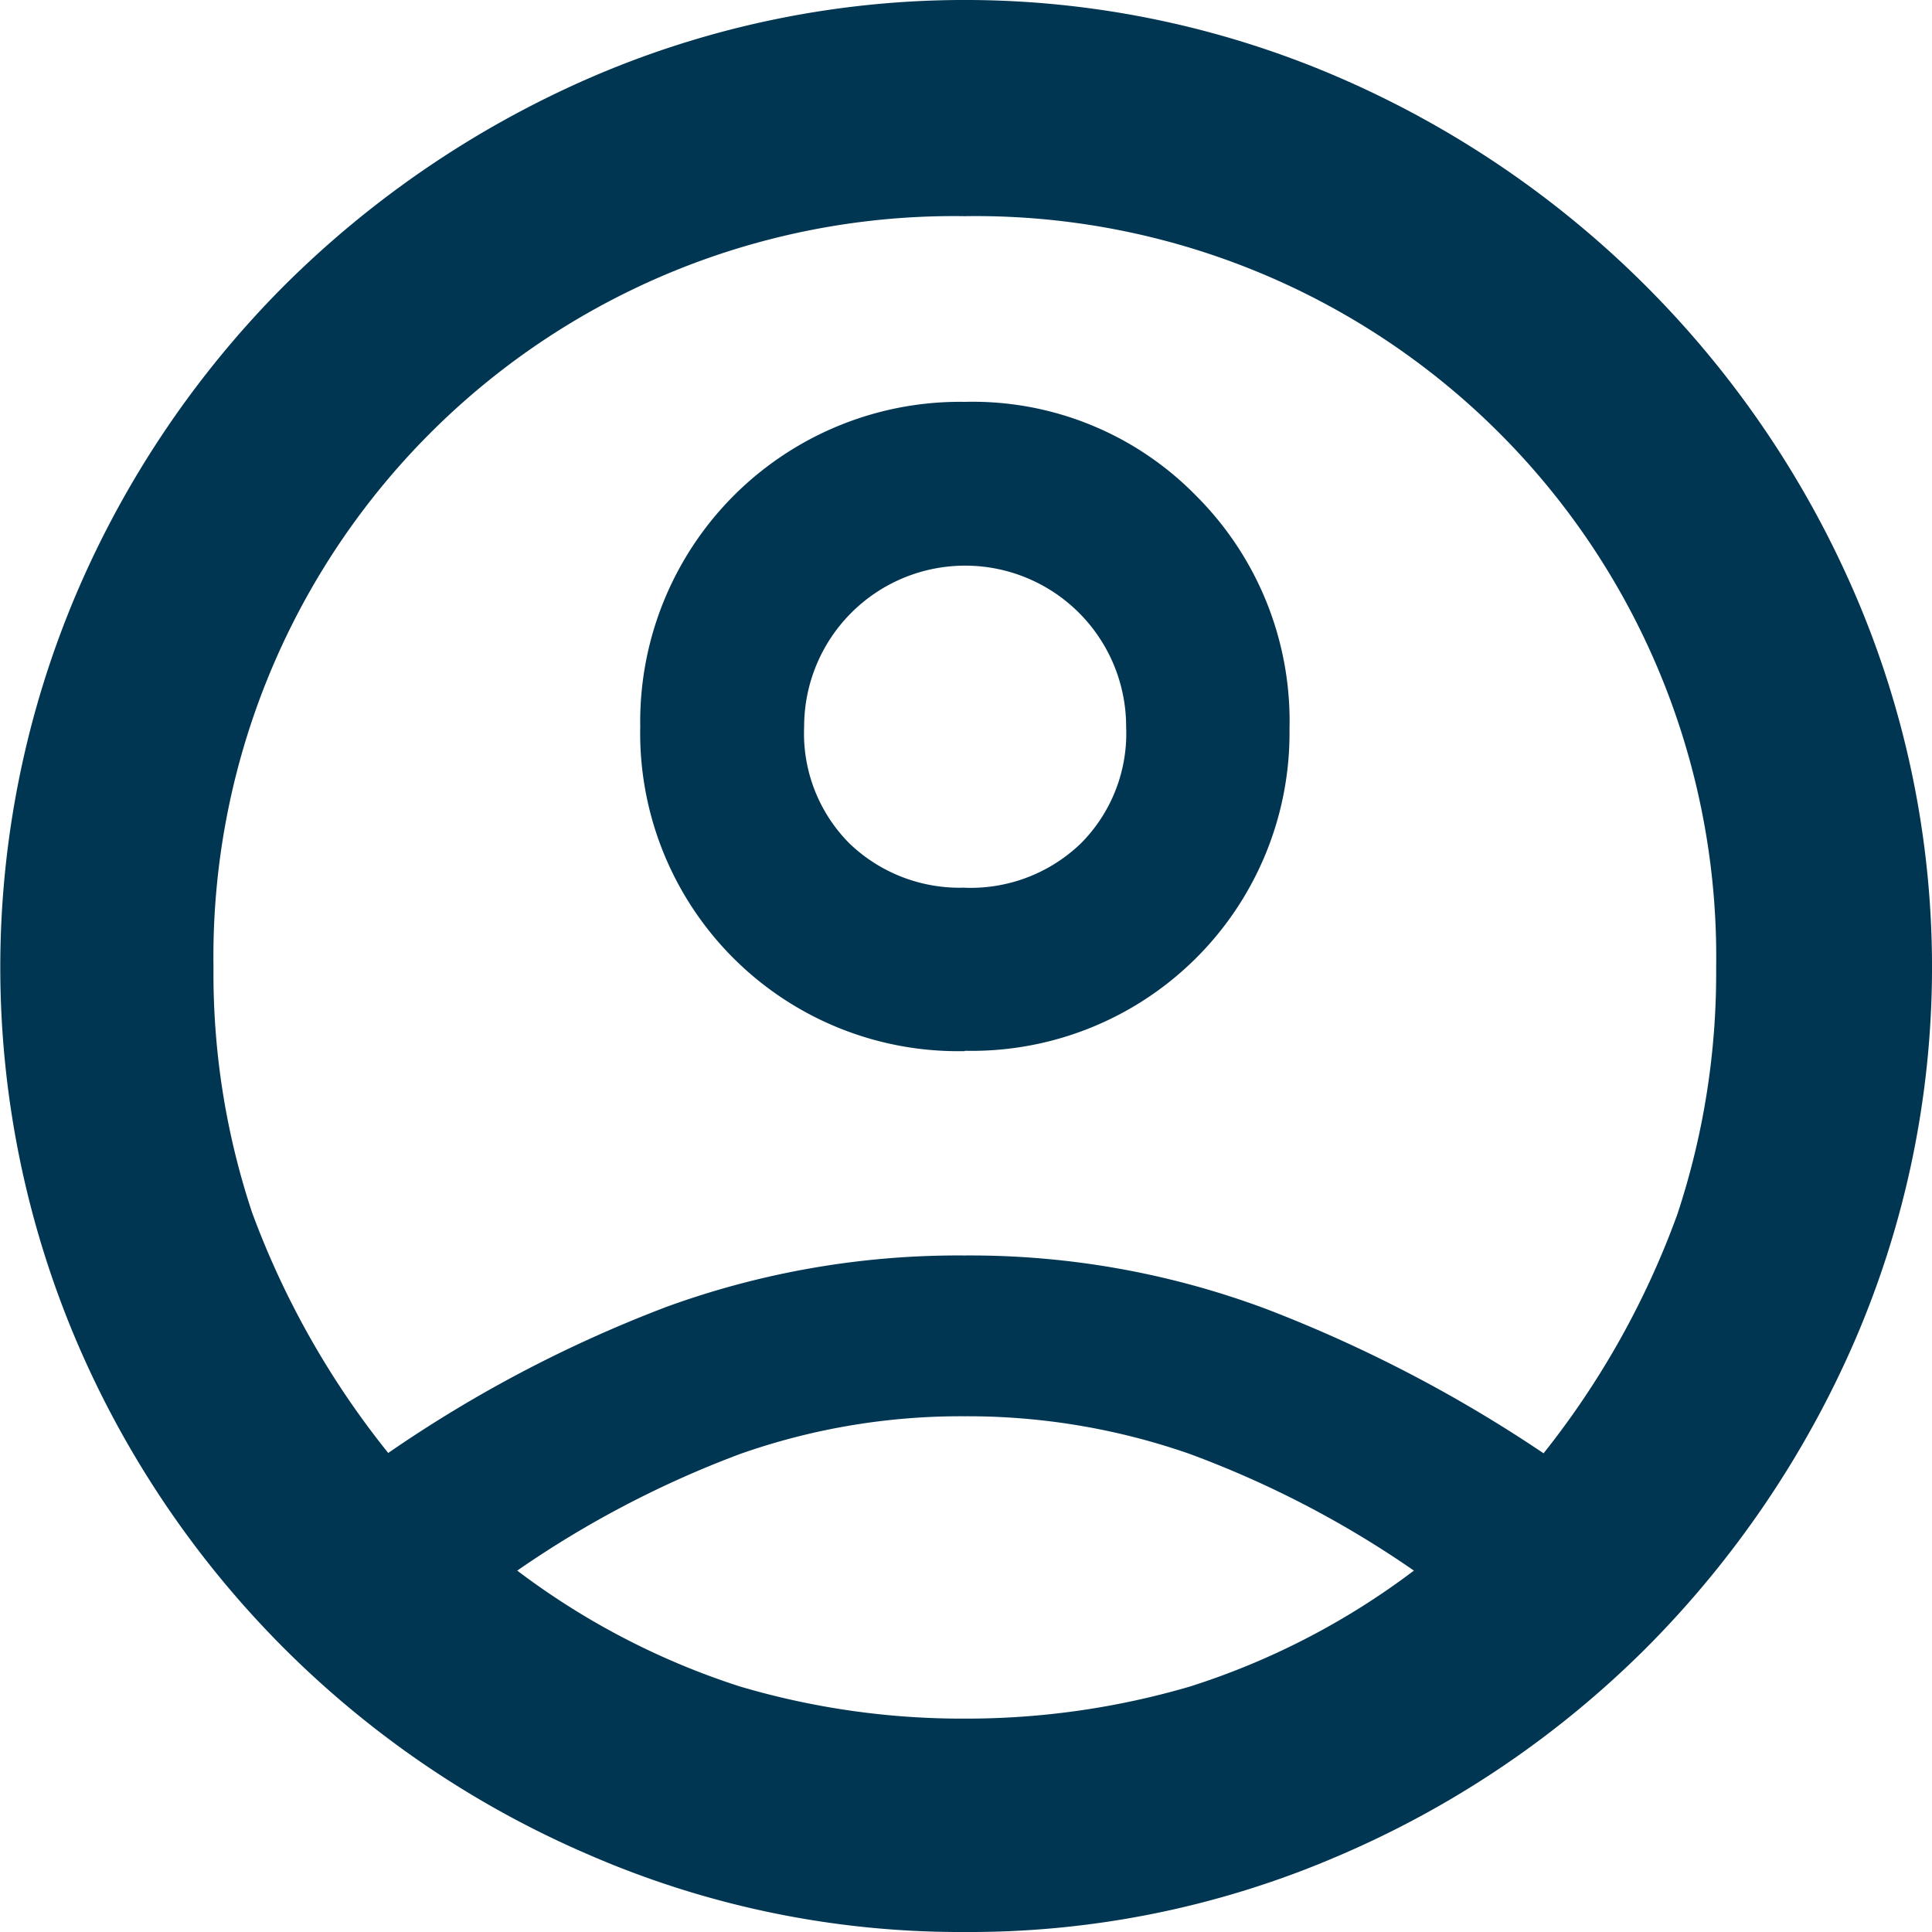 <svg xmlns="http://www.w3.org/2000/svg" width="18" height="18" viewBox="0 0 18 18">
  <path id="account_circle_FILL0_wght700_GRAD0_opsz48" d="M6.367,16.237a12.168,12.168,0,0,1,2.6-1.364,7.944,7.944,0,0,1,2.771-.476,7.871,7.871,0,0,1,2.813.5,12.893,12.893,0,0,1,2.58,1.343,7.892,7.892,0,0,0,1.248-2.231,7.148,7.148,0,0,0,.36-2.295,6.9,6.9,0,0,0-7-7,6.9,6.9,0,0,0-7,7,7.052,7.052,0,0,0,.36,2.284A7.985,7.985,0,0,0,6.367,16.237Zm5.373-3.744A2.963,2.963,0,0,1,8.715,9.469a2.98,2.98,0,0,1,3.025-3.025,2.91,2.91,0,0,1,2.157.878,2.964,2.964,0,0,1,.867,2.168,2.962,2.962,0,0,1-3.025,3Zm0,8.207a8.675,8.675,0,0,1-3.479-.709,9.087,9.087,0,0,1-4.8-4.8,8.9,8.9,0,0,1,0-6.959A9.139,9.139,0,0,1,5.394,5.365,9.289,9.289,0,0,1,8.26,3.419a8.777,8.777,0,0,1,6.959,0,9.223,9.223,0,0,1,4.812,4.812,8.777,8.777,0,0,1,0,6.959,9.289,9.289,0,0,1-1.946,2.866,9.138,9.138,0,0,1-2.866,1.935A8.675,8.675,0,0,1,11.739,20.7Zm0-1.988a7.406,7.406,0,0,0,2.1-.3,6.939,6.939,0,0,0,2.083-1.079,9.344,9.344,0,0,0-2.094-1.089,6.275,6.275,0,0,0-2.094-.349,6.184,6.184,0,0,0-2.083.349,9.439,9.439,0,0,0-2.083,1.089,6.977,6.977,0,0,0,2.073,1.079A7.3,7.3,0,0,0,11.739,18.712Zm0-7.741a1.481,1.481,0,0,0,1.079-.412,1.452,1.452,0,0,0,.423-1.089,1.5,1.5,0,1,0-3,0,1.452,1.452,0,0,0,.423,1.089A1.481,1.481,0,0,0,11.739,10.97ZM11.739,9.469ZM11.761,17.316Z" transform="translate(-2.75 -2.7)" fill="#003652"/>
</svg>
